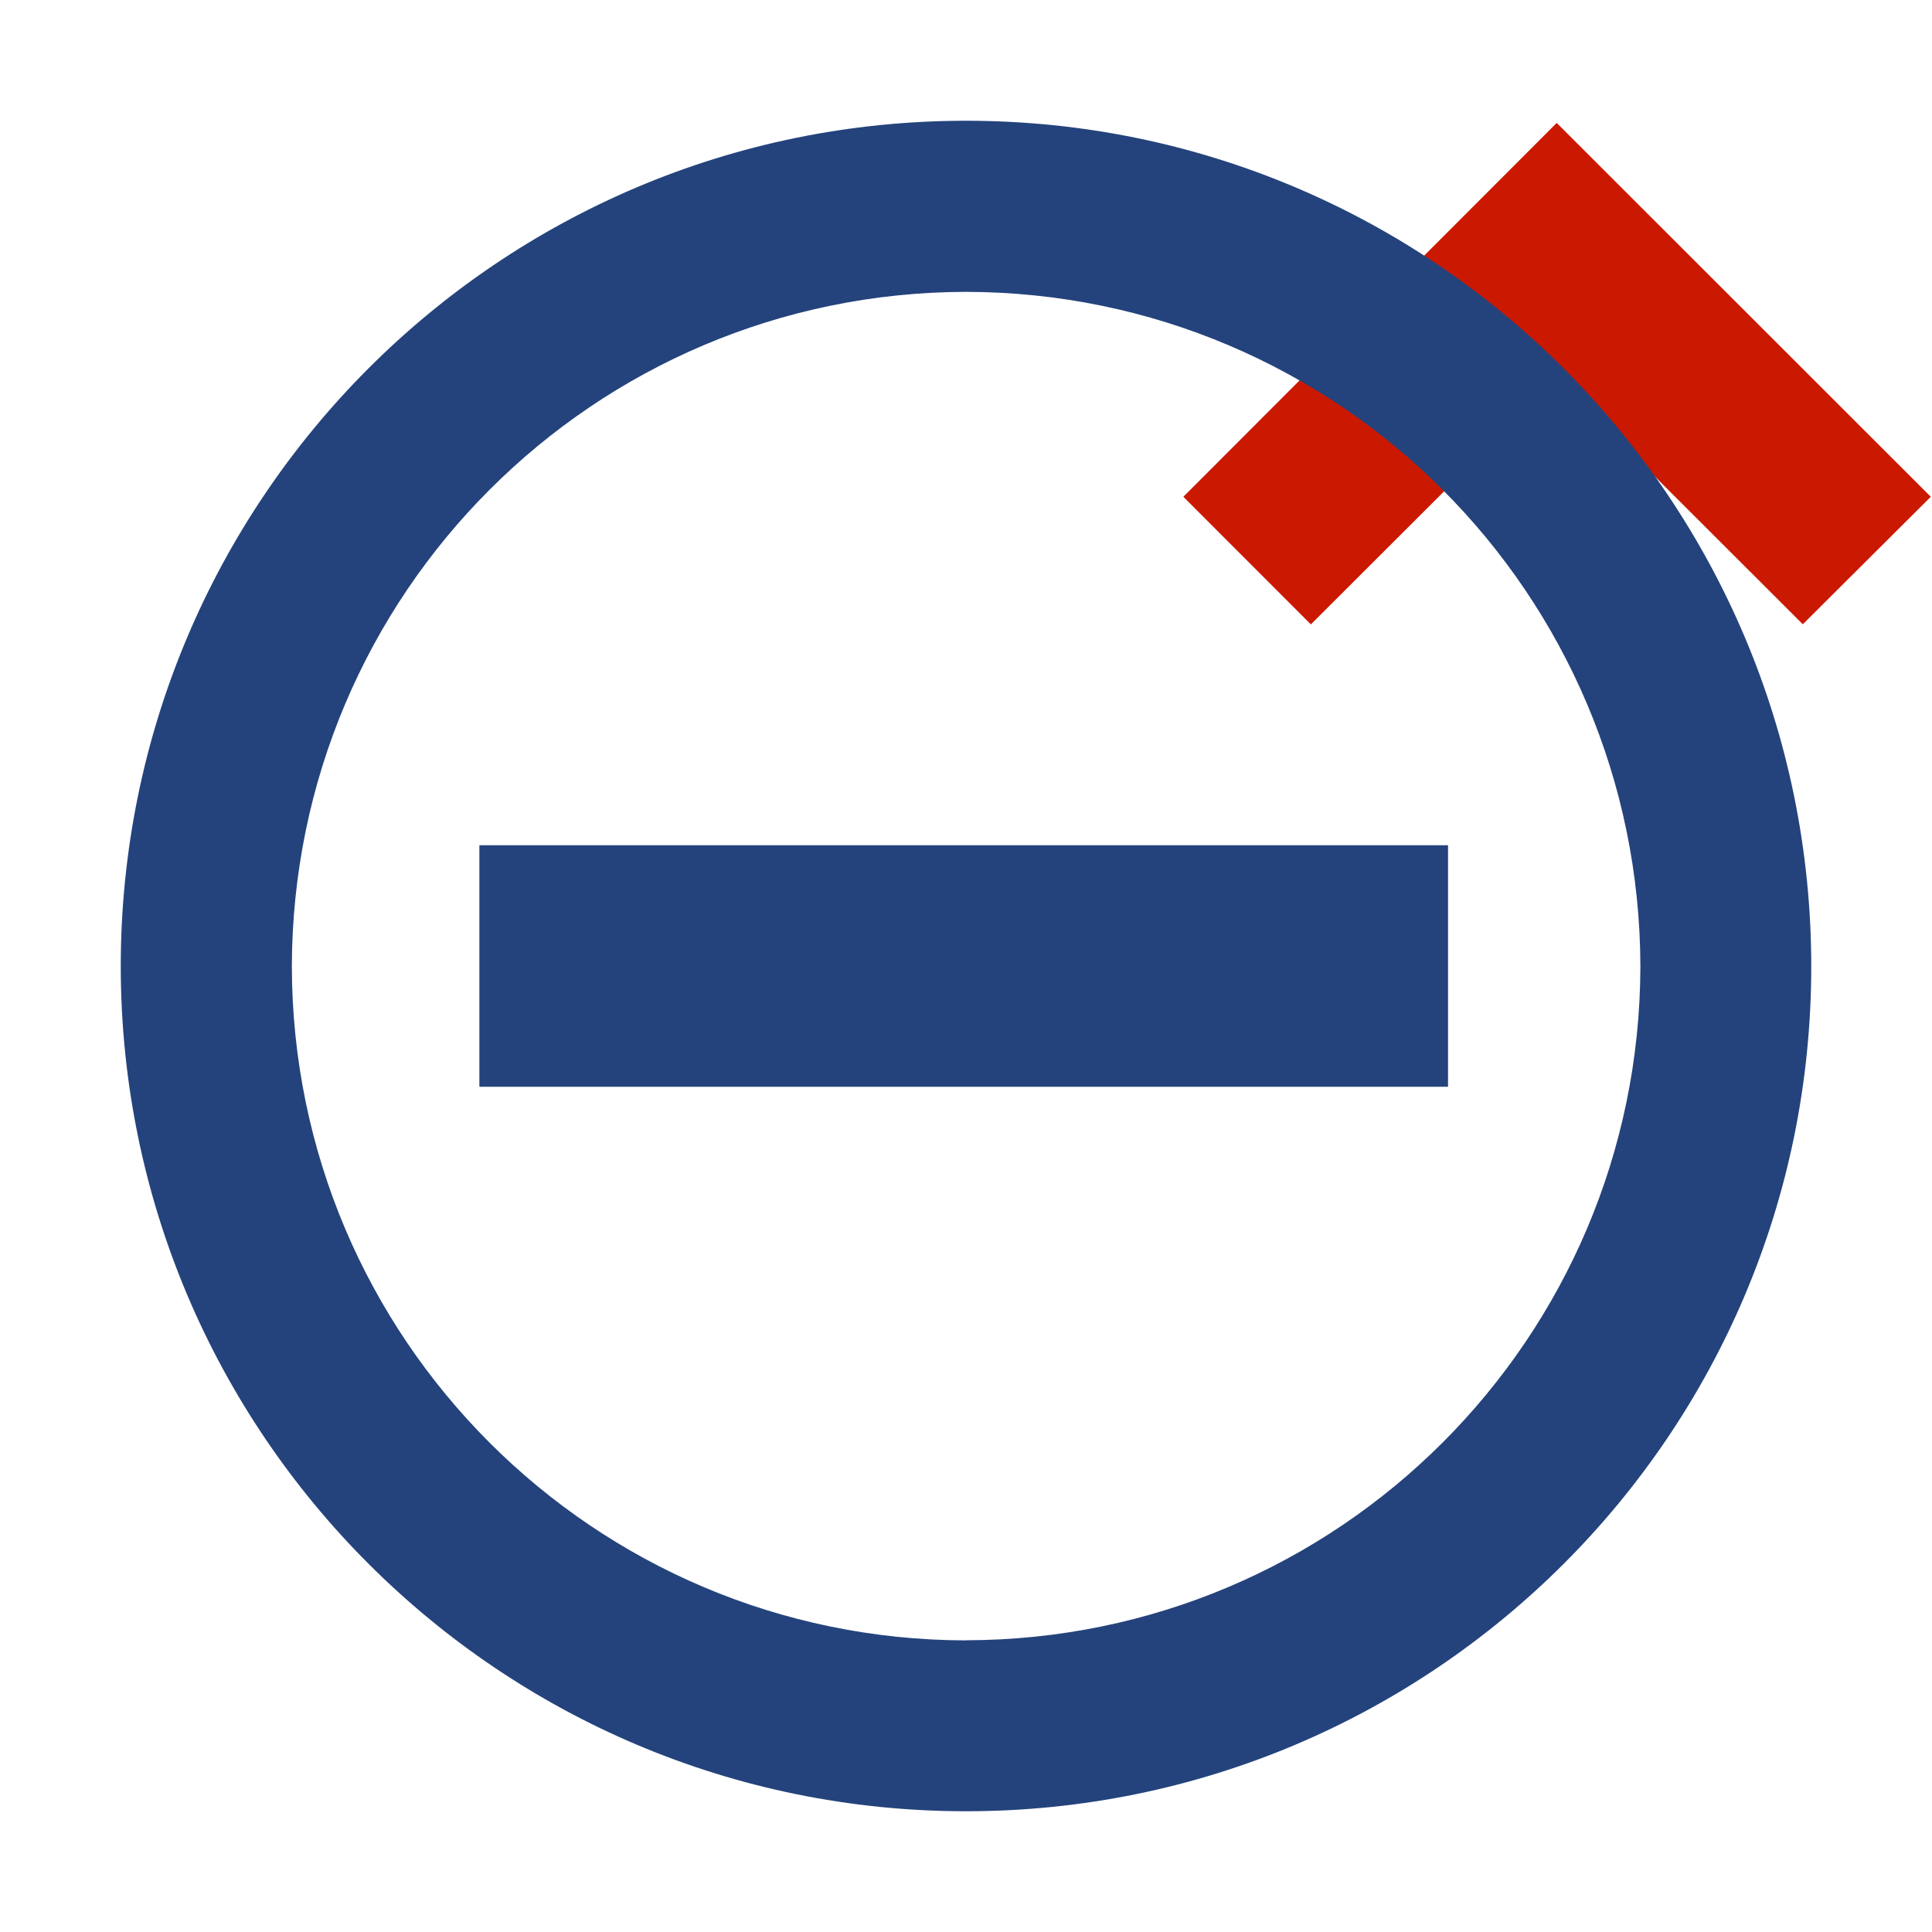 <svg width="16" height="16" xmlns="http://www.w3.org/2000/svg" viewBox="0 0 16 16" shape-rendering="geometricPrecision" fill="#24437c"><defs><mask id="a"><rect fill="#fff" width="100%" height="100%"/><path fill="#000" d="M12.892-.396l-4.507 4.51 2.47 2.47 2.04-2.035 2.036 2.034 2.474-2.47z"/></mask></defs><path fill="#cb1800" d="M12.894 3.136L14.93 5.17l1.06-1.056-3.098-3.096L9.8 4.114l1.056 1.057"/><path d="M8 1C4.134 1 1 4.137 1 8.005 1.004 11.867 4.135 15 8 15c3.867 0 7-3.133 7-6.996C15 4.136 11.868 1 8 1zm0 12.585c-3.083-.006-5.577-2.5-5.583-5.58.006-3.087 2.5-5.582 5.583-5.588 3.084.006 5.578 2.5 5.585 5.587-.007 3.08-2.5 5.575-5.585 5.58zM11.992 9V7H3.97v2h8.024z" mask="url(#a)"/></svg>